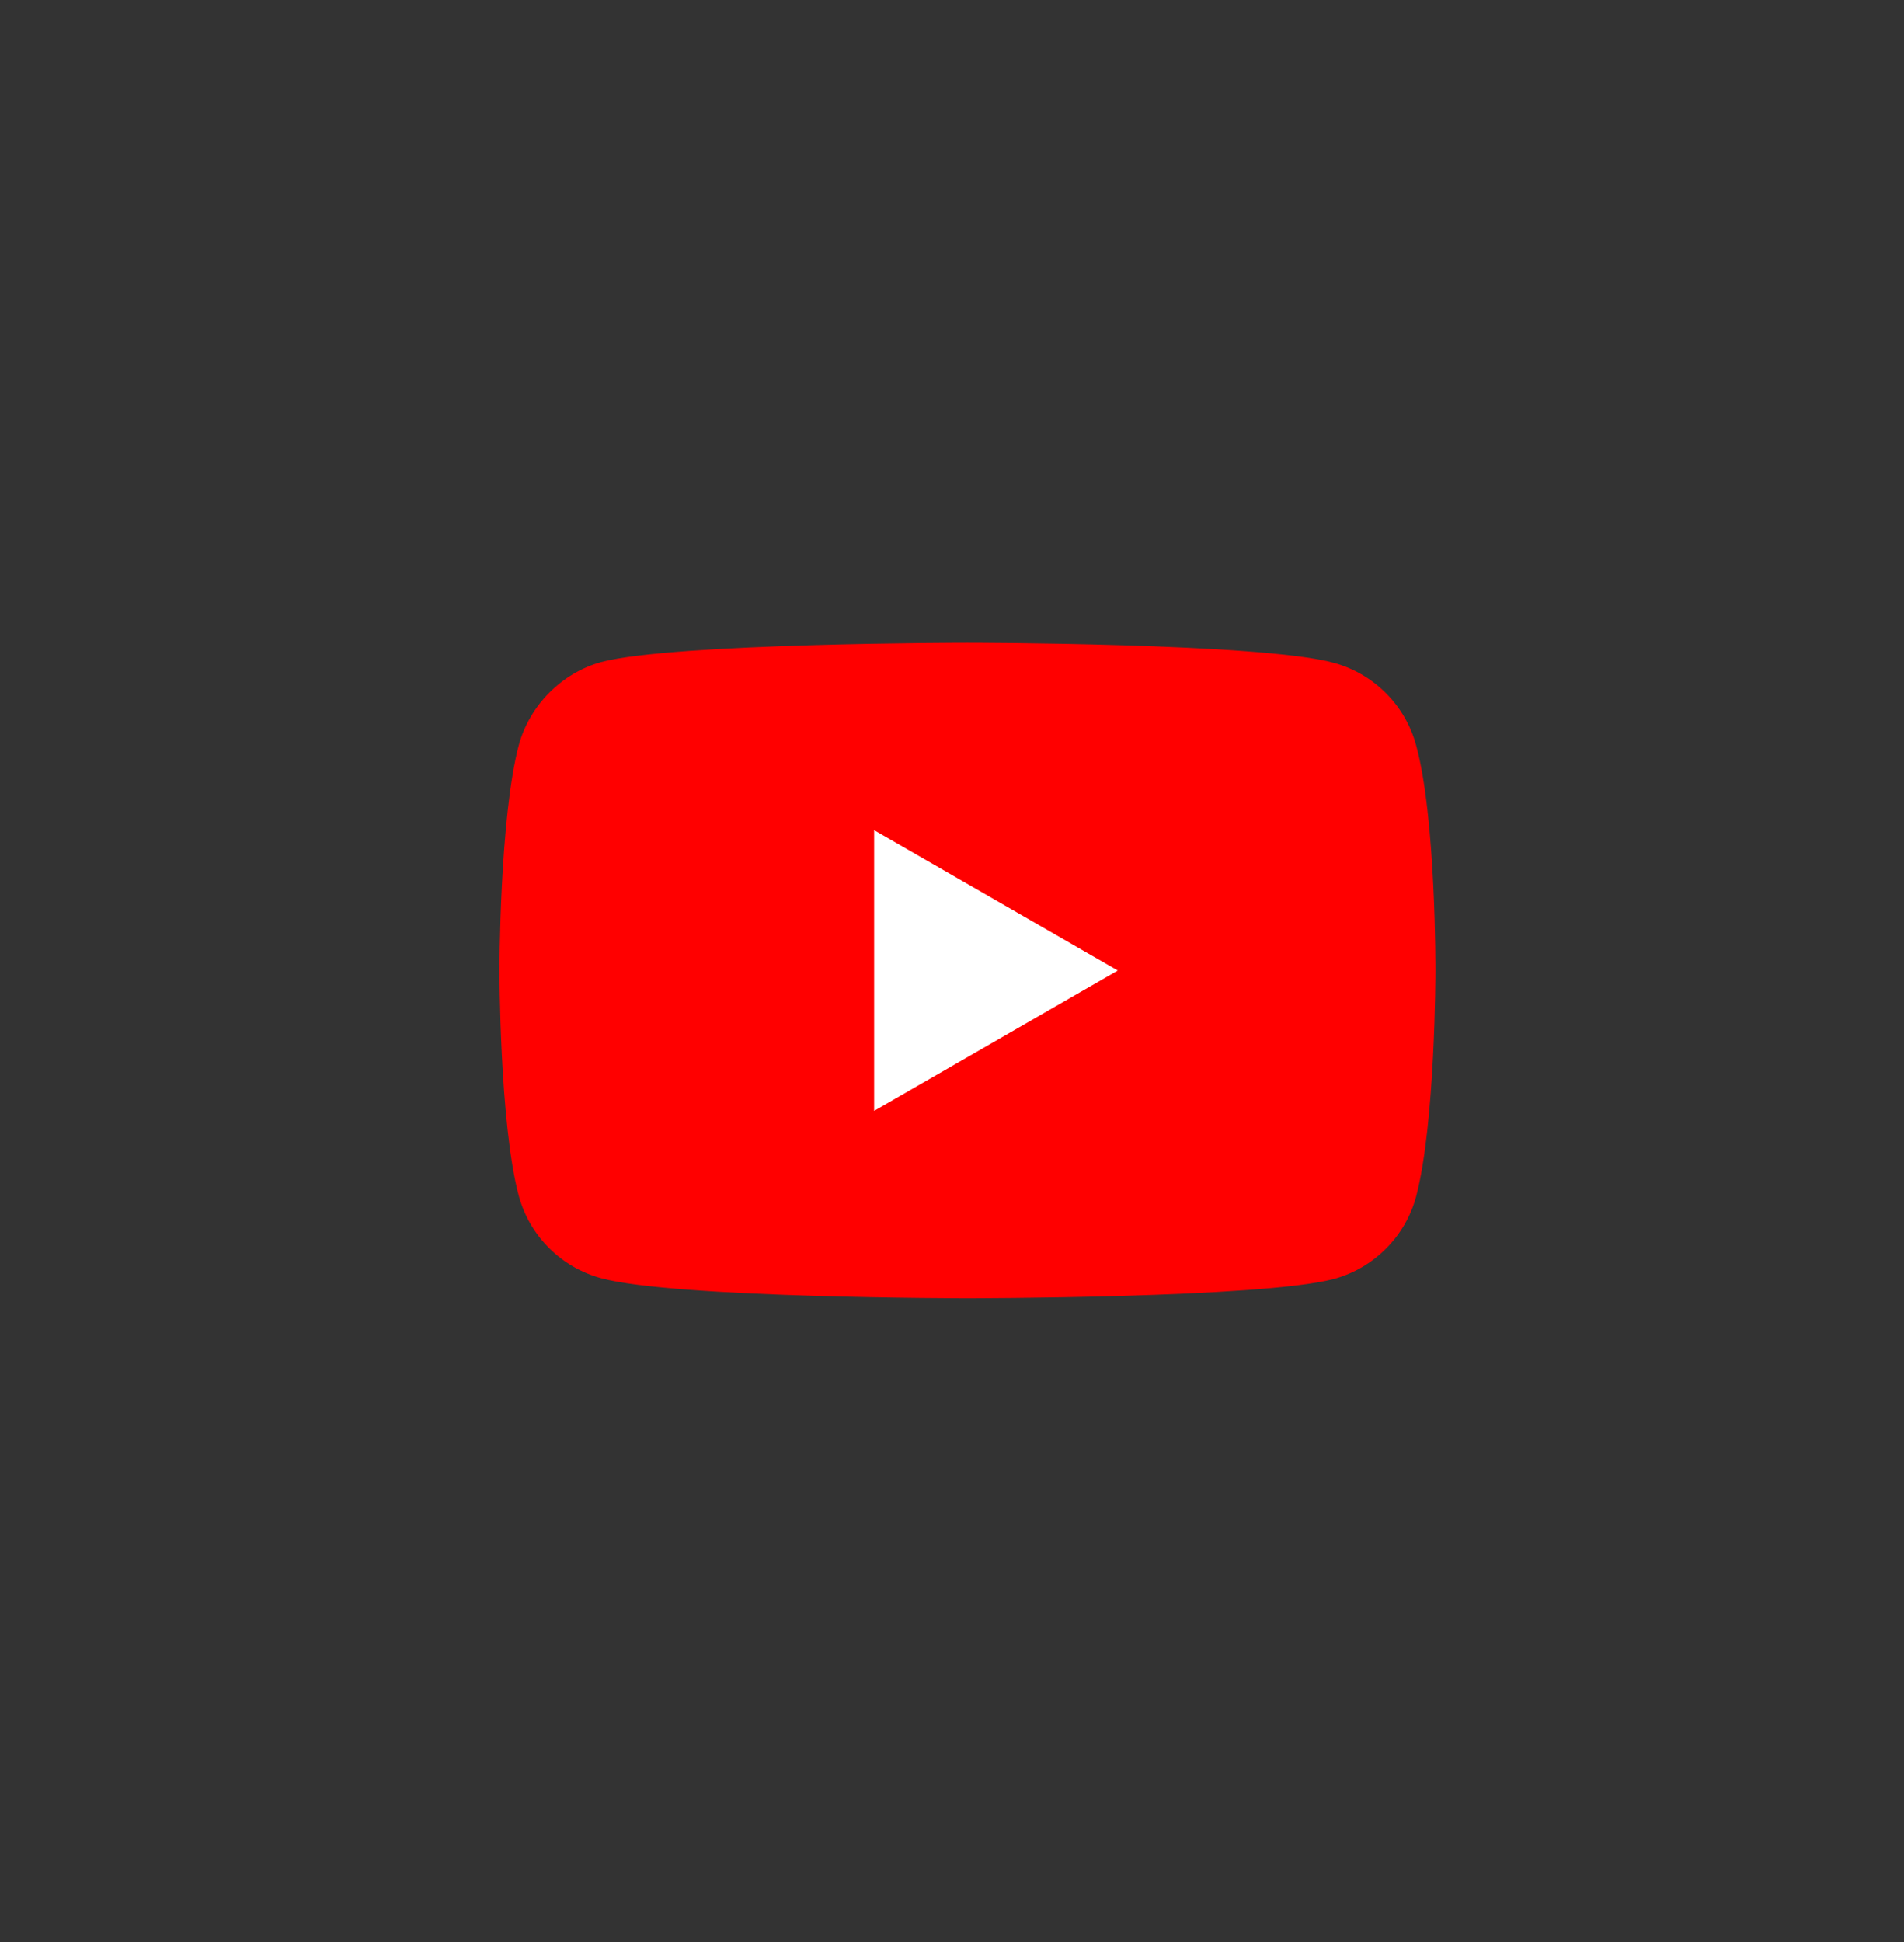 <svg width="51" height="52" viewBox="0 0 51 52" fill="none" xmlns="http://www.w3.org/2000/svg">
<rect x="0" y="0" width="51" height="52" fill="#333333" stroke="none"/>
<g clip-path="url(#clip0_5717_13940)">
<path d="M37.932 19.957C37.643 18.883 36.797 18.037 35.723 17.747C33.761 17.21 25.914 17.21 25.914 17.21C25.914 17.21 18.067 17.21 16.105 17.727C15.052 18.016 14.184 18.883 13.895 19.957C13.379 21.919 13.379 25.987 13.379 25.987C13.379 25.987 13.379 30.076 13.895 32.017C14.184 33.091 15.031 33.937 16.105 34.226C18.087 34.763 25.914 34.763 25.914 34.763C25.914 34.763 33.761 34.763 35.723 34.247C36.797 33.958 37.643 33.111 37.932 32.038C38.449 30.076 38.449 26.008 38.449 26.008C38.449 26.008 38.469 21.919 37.932 19.957Z" fill="#FF0000"/>
<path d="M23.414 29.745L29.94 25.987L23.414 22.229V29.745Z" fill="white"/>
</g>
<defs>
<clipPath id="clip0_5717_13940">
<rect width="25.07" height="25.07" fill="white" transform="translate(13.381 13.45)"/>
</clipPath>
</defs>
</svg>
